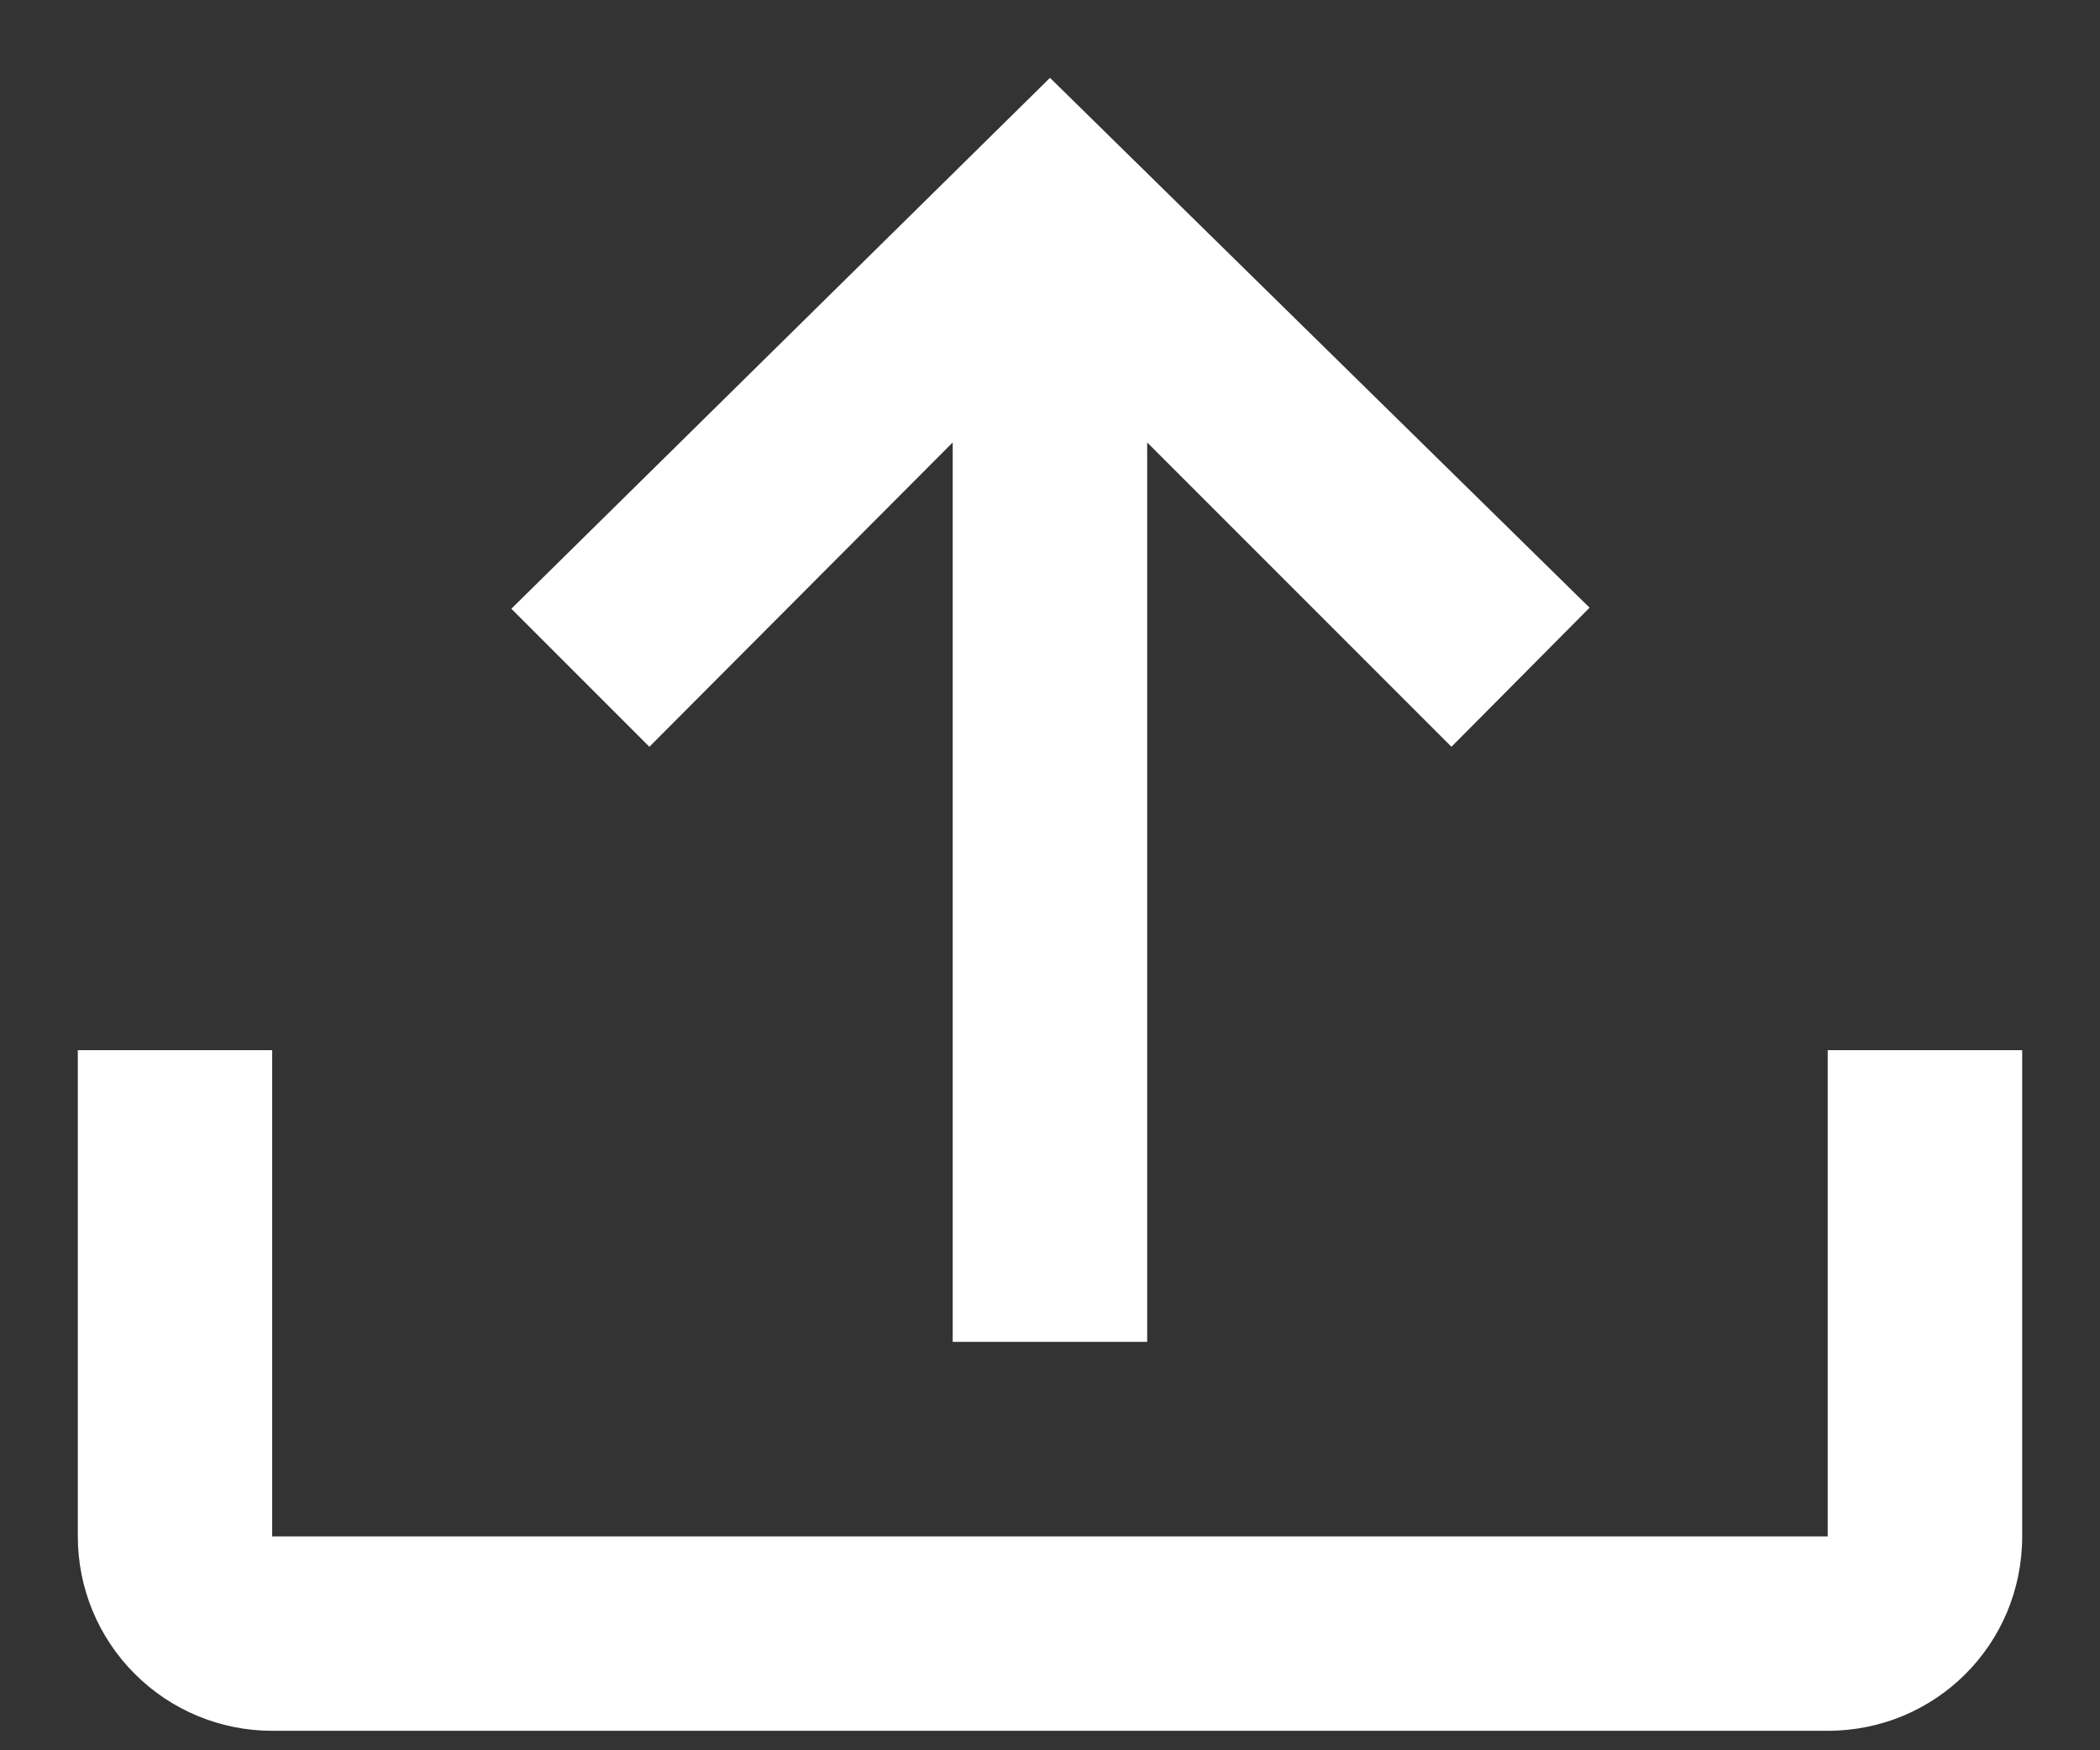 <svg width="18" height="15" viewBox="0 0 18 15" fill="none" xmlns="http://www.w3.org/2000/svg">
<rect x="0" y="0" width="18" height="15" fill="#333333" stroke="none"/>
<path d="M0.667 9H2.333V13.167H15.666V9H17.333V13.167C17.333 14.092 16.591 14.833 15.666 14.833H2.333C1.891 14.833 1.467 14.658 1.155 14.345C0.842 14.033 0.667 13.609 0.667 13.167V9ZM9 0.667L4.383 5.217L5.566 6.4L8.166 3.792V11.5H9.833V3.792L12.441 6.4L13.625 5.208L9 0.667Z" fill="white"/>
</svg>
